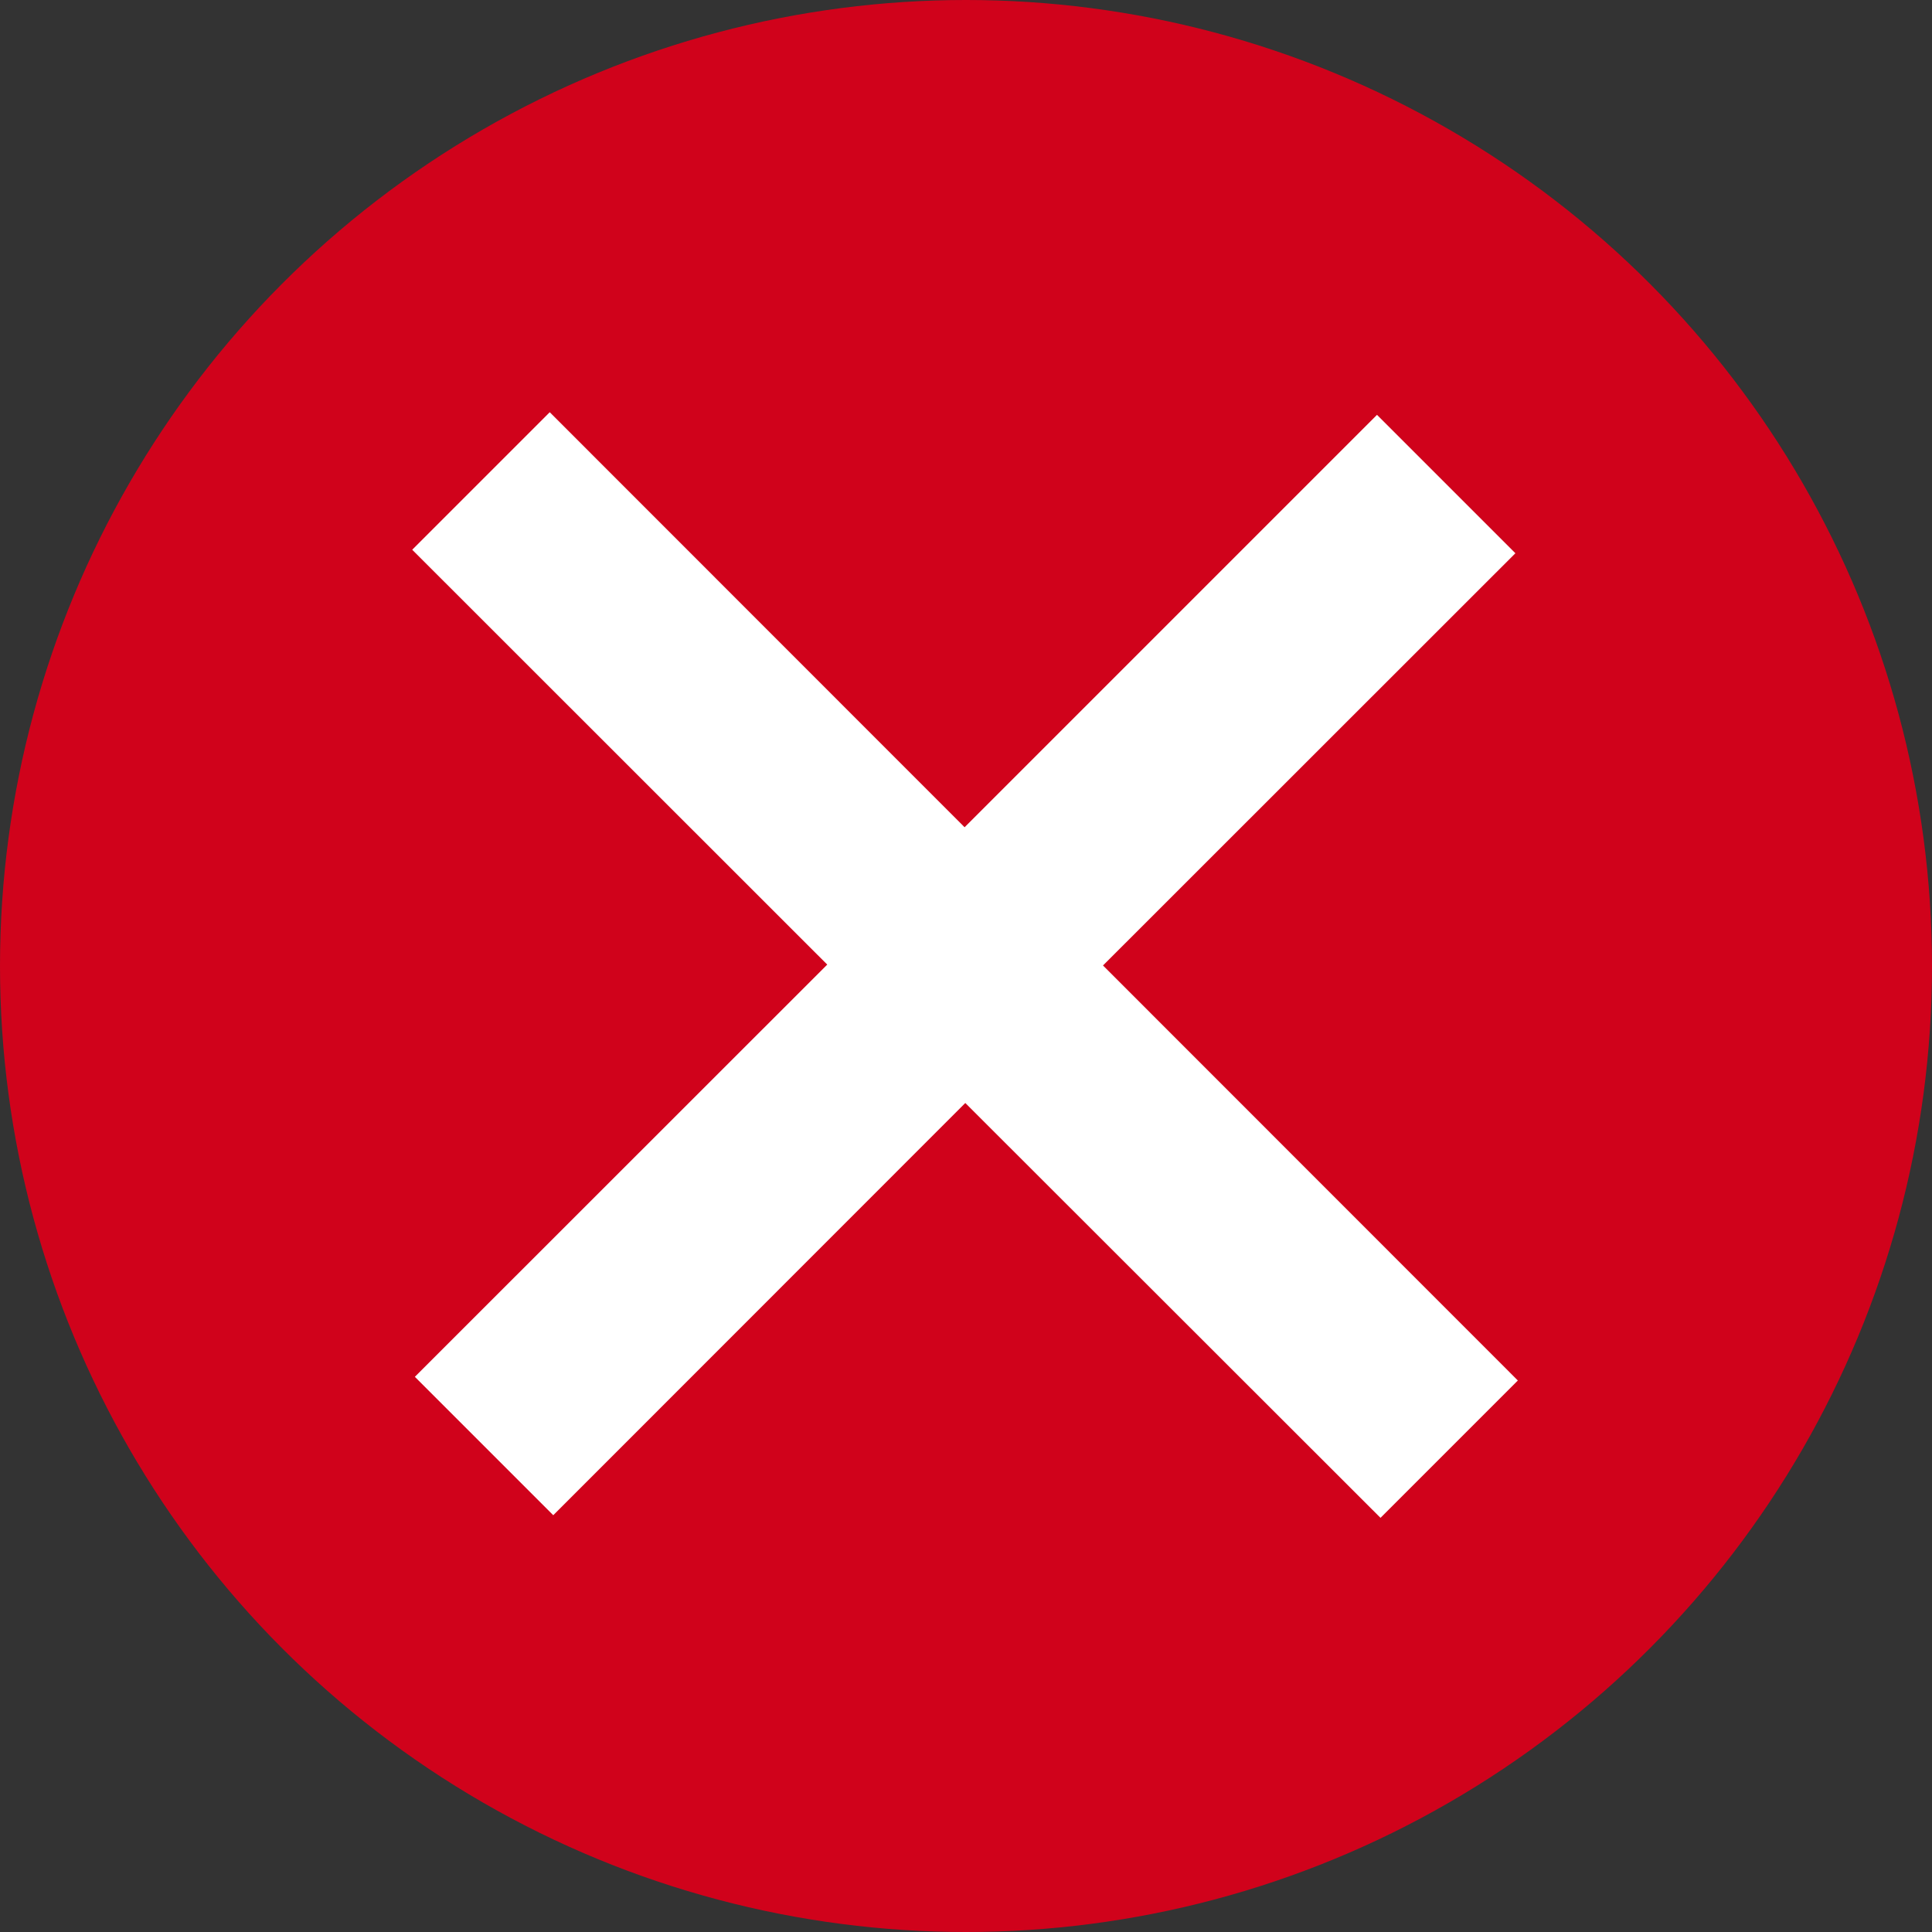 <svg xmlns="http://www.w3.org/2000/svg" width="11" height="11" viewBox="0 0 11 11">
    <rect x="0" y="0" width="11" height="11" fill="#333333" stroke="none"/>
    <g fill="none" fill-rule="evenodd">
        <circle cx="5.5" cy="5.5" r="5.5" fill="#D0021B"/>
        <path fill="#FFF" d="M7.86 8.642L5.496 6.28 3.15 8.627l-.788-.788L4.71 5.492 2.347 3.13l.783-.783L5.492 4.71 7.84 2.362l.788.788L6.28 5.497 8.642 7.86z"/>
    </g>
</svg>
